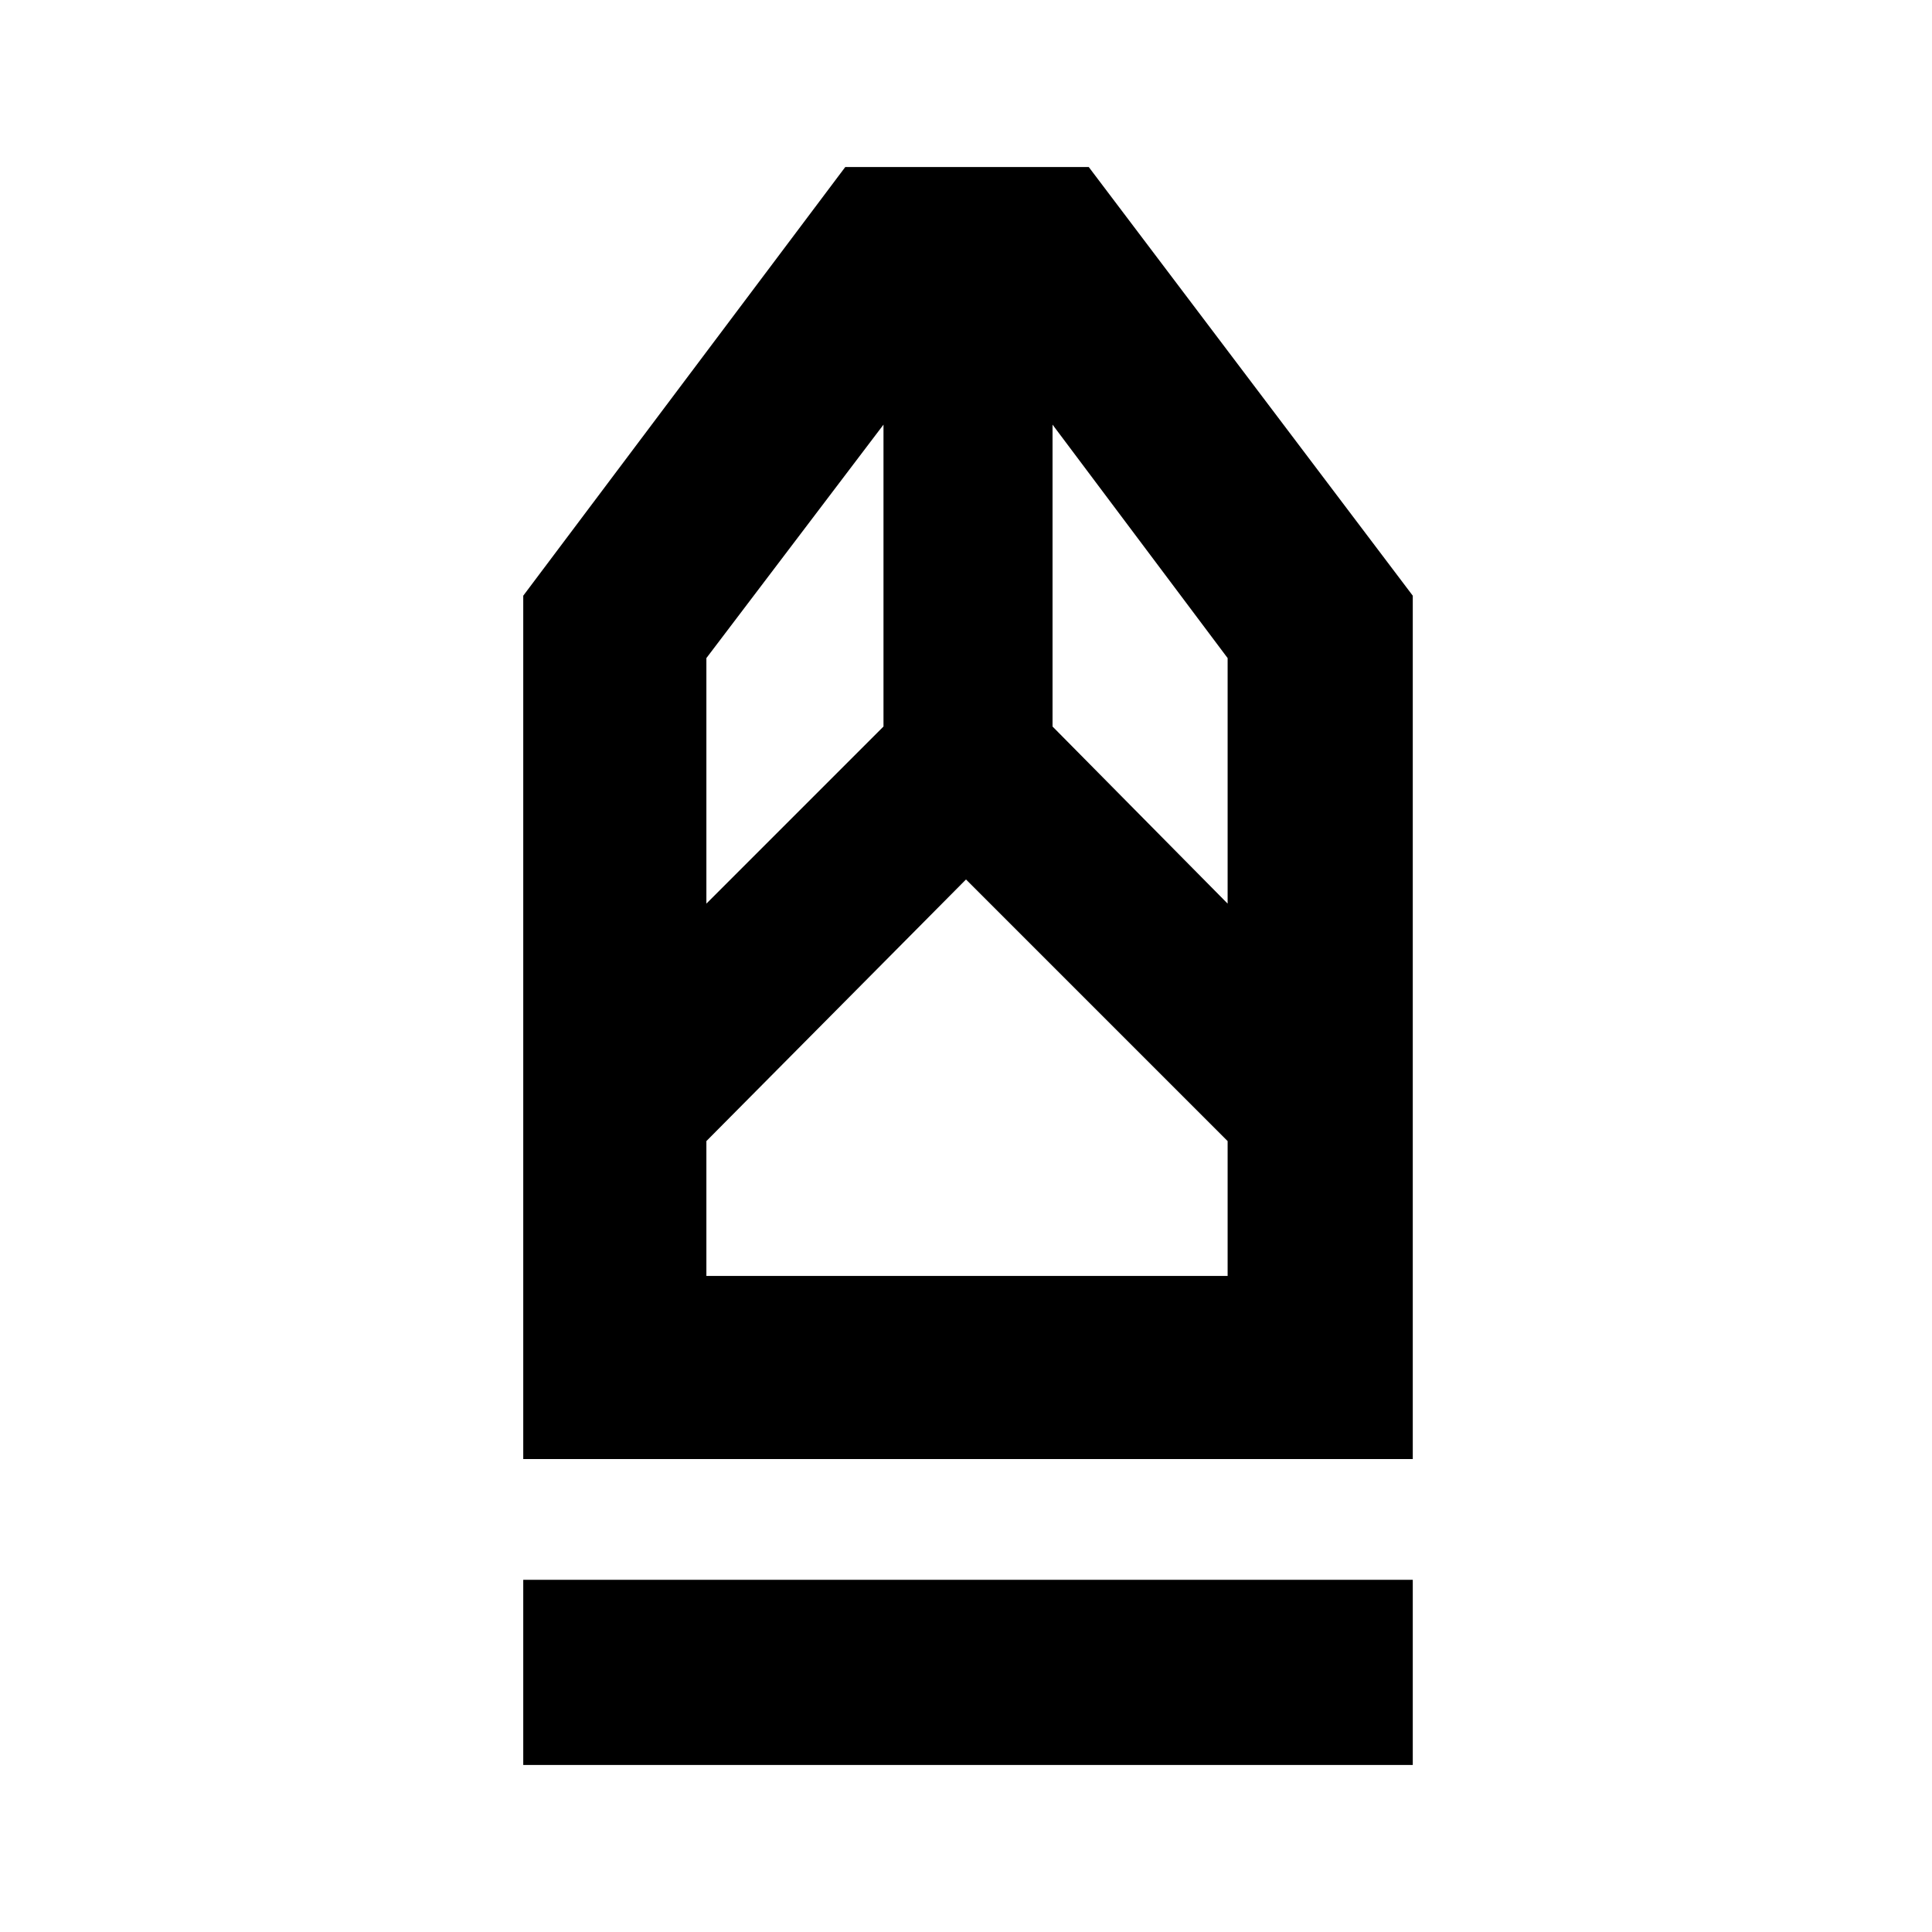 <svg xmlns="http://www.w3.org/2000/svg" height="48" viewBox="0 -960 960 960" width="48"><path d="M260-83v-92h442v92H260Zm0-152v-429l160-213h121l161 213v429H260Zm91-91h259v-67L480-523 351-393v67Zm0-185 88-88v-150l-88 116v122Zm259 0v-122l-87-116v150l87 88Zm0 185H351h259Z"/></svg>